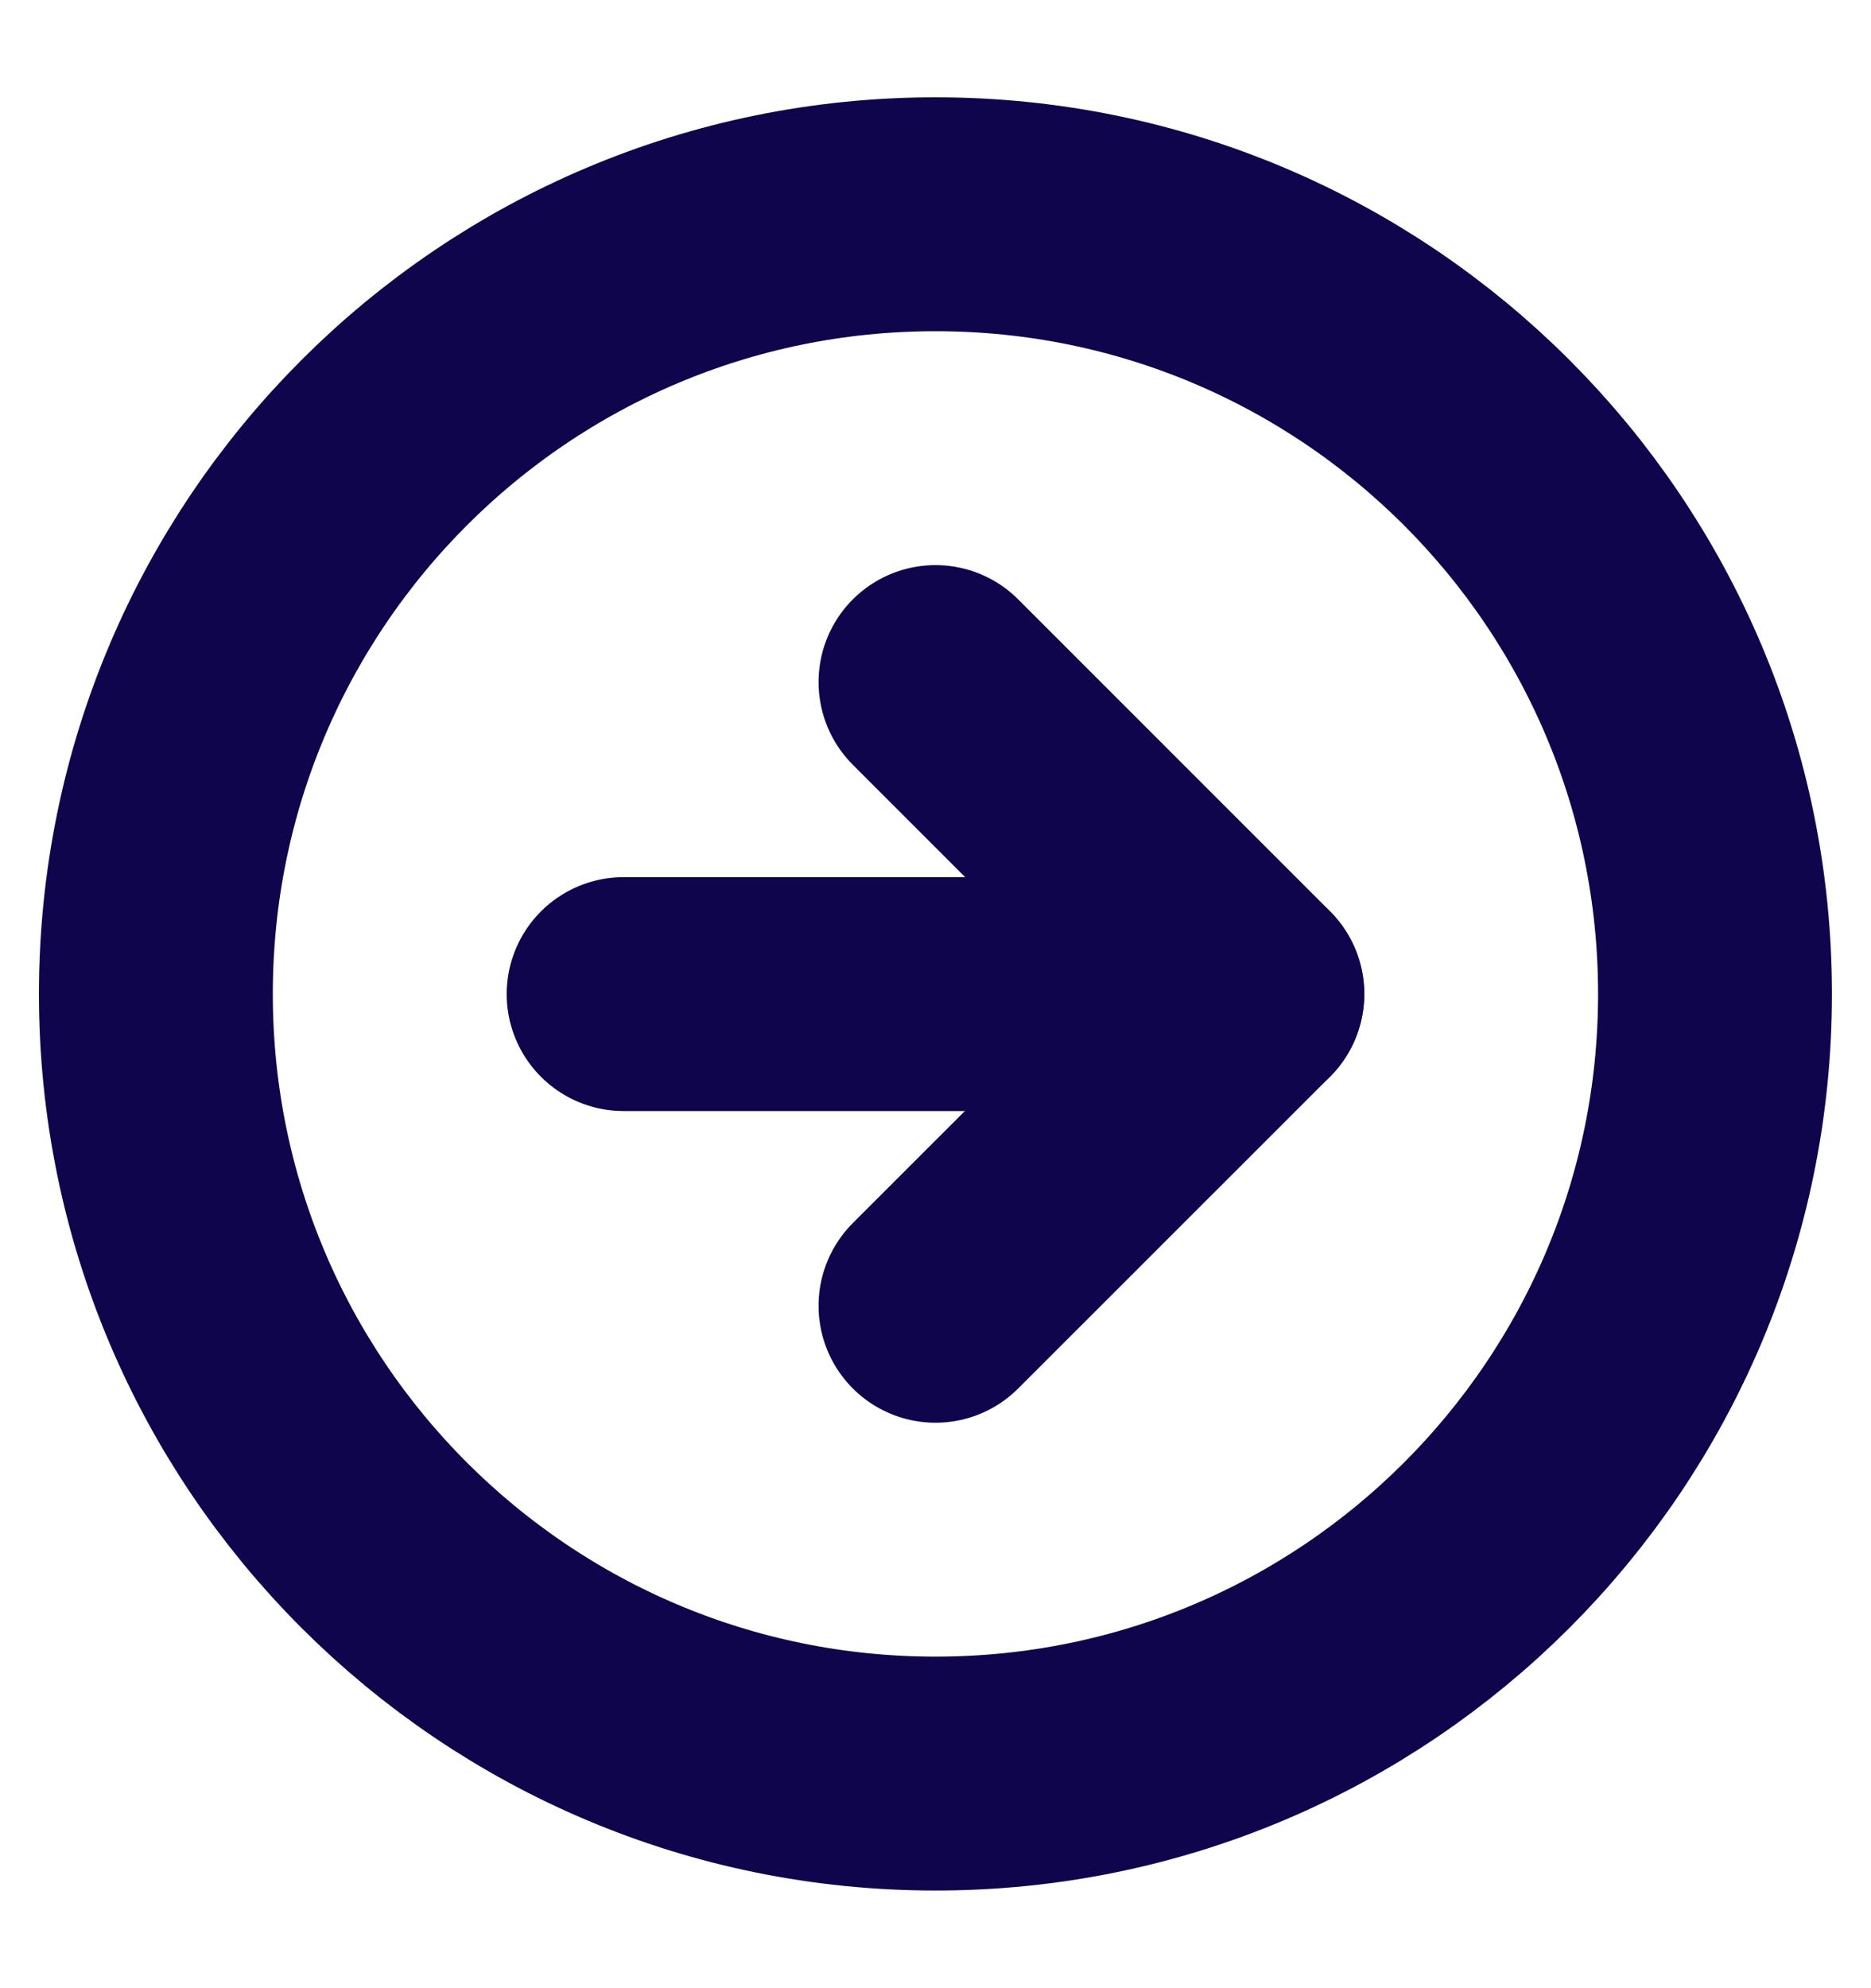 <svg width="16" height="17" viewBox="0 0 16 17" fill="none" xmlns="http://www.w3.org/2000/svg">
<g clip-path="url(#clip0_174_8824)">
<path d="M8 15.165C11.682 15.165 14.666 12.181 14.666 8.499C14.666 4.817 11.682 1.832 8 1.832C4.318 1.832 1.333 4.817 1.333 8.499C1.333 12.181 4.318 15.165 8 15.165Z" stroke="#0F054C" stroke-width="2" stroke-linecap="round" stroke-linejoin="round"/>
<path d="M8 11.165L10.667 8.499L8 5.832" stroke="#0F054C" stroke-width="2" stroke-linecap="round" stroke-linejoin="round"/>
<path d="M5.333 8.5H10.666" stroke="#0F054C" stroke-width="2" stroke-linecap="round" stroke-linejoin="round"/>
</g>
<defs>
<clipPath id="clip0_174_8824">
<rect width="16" height="16" fill="white" transform="translate(0 0.5)"/>
</clipPath>
</defs>
</svg>
